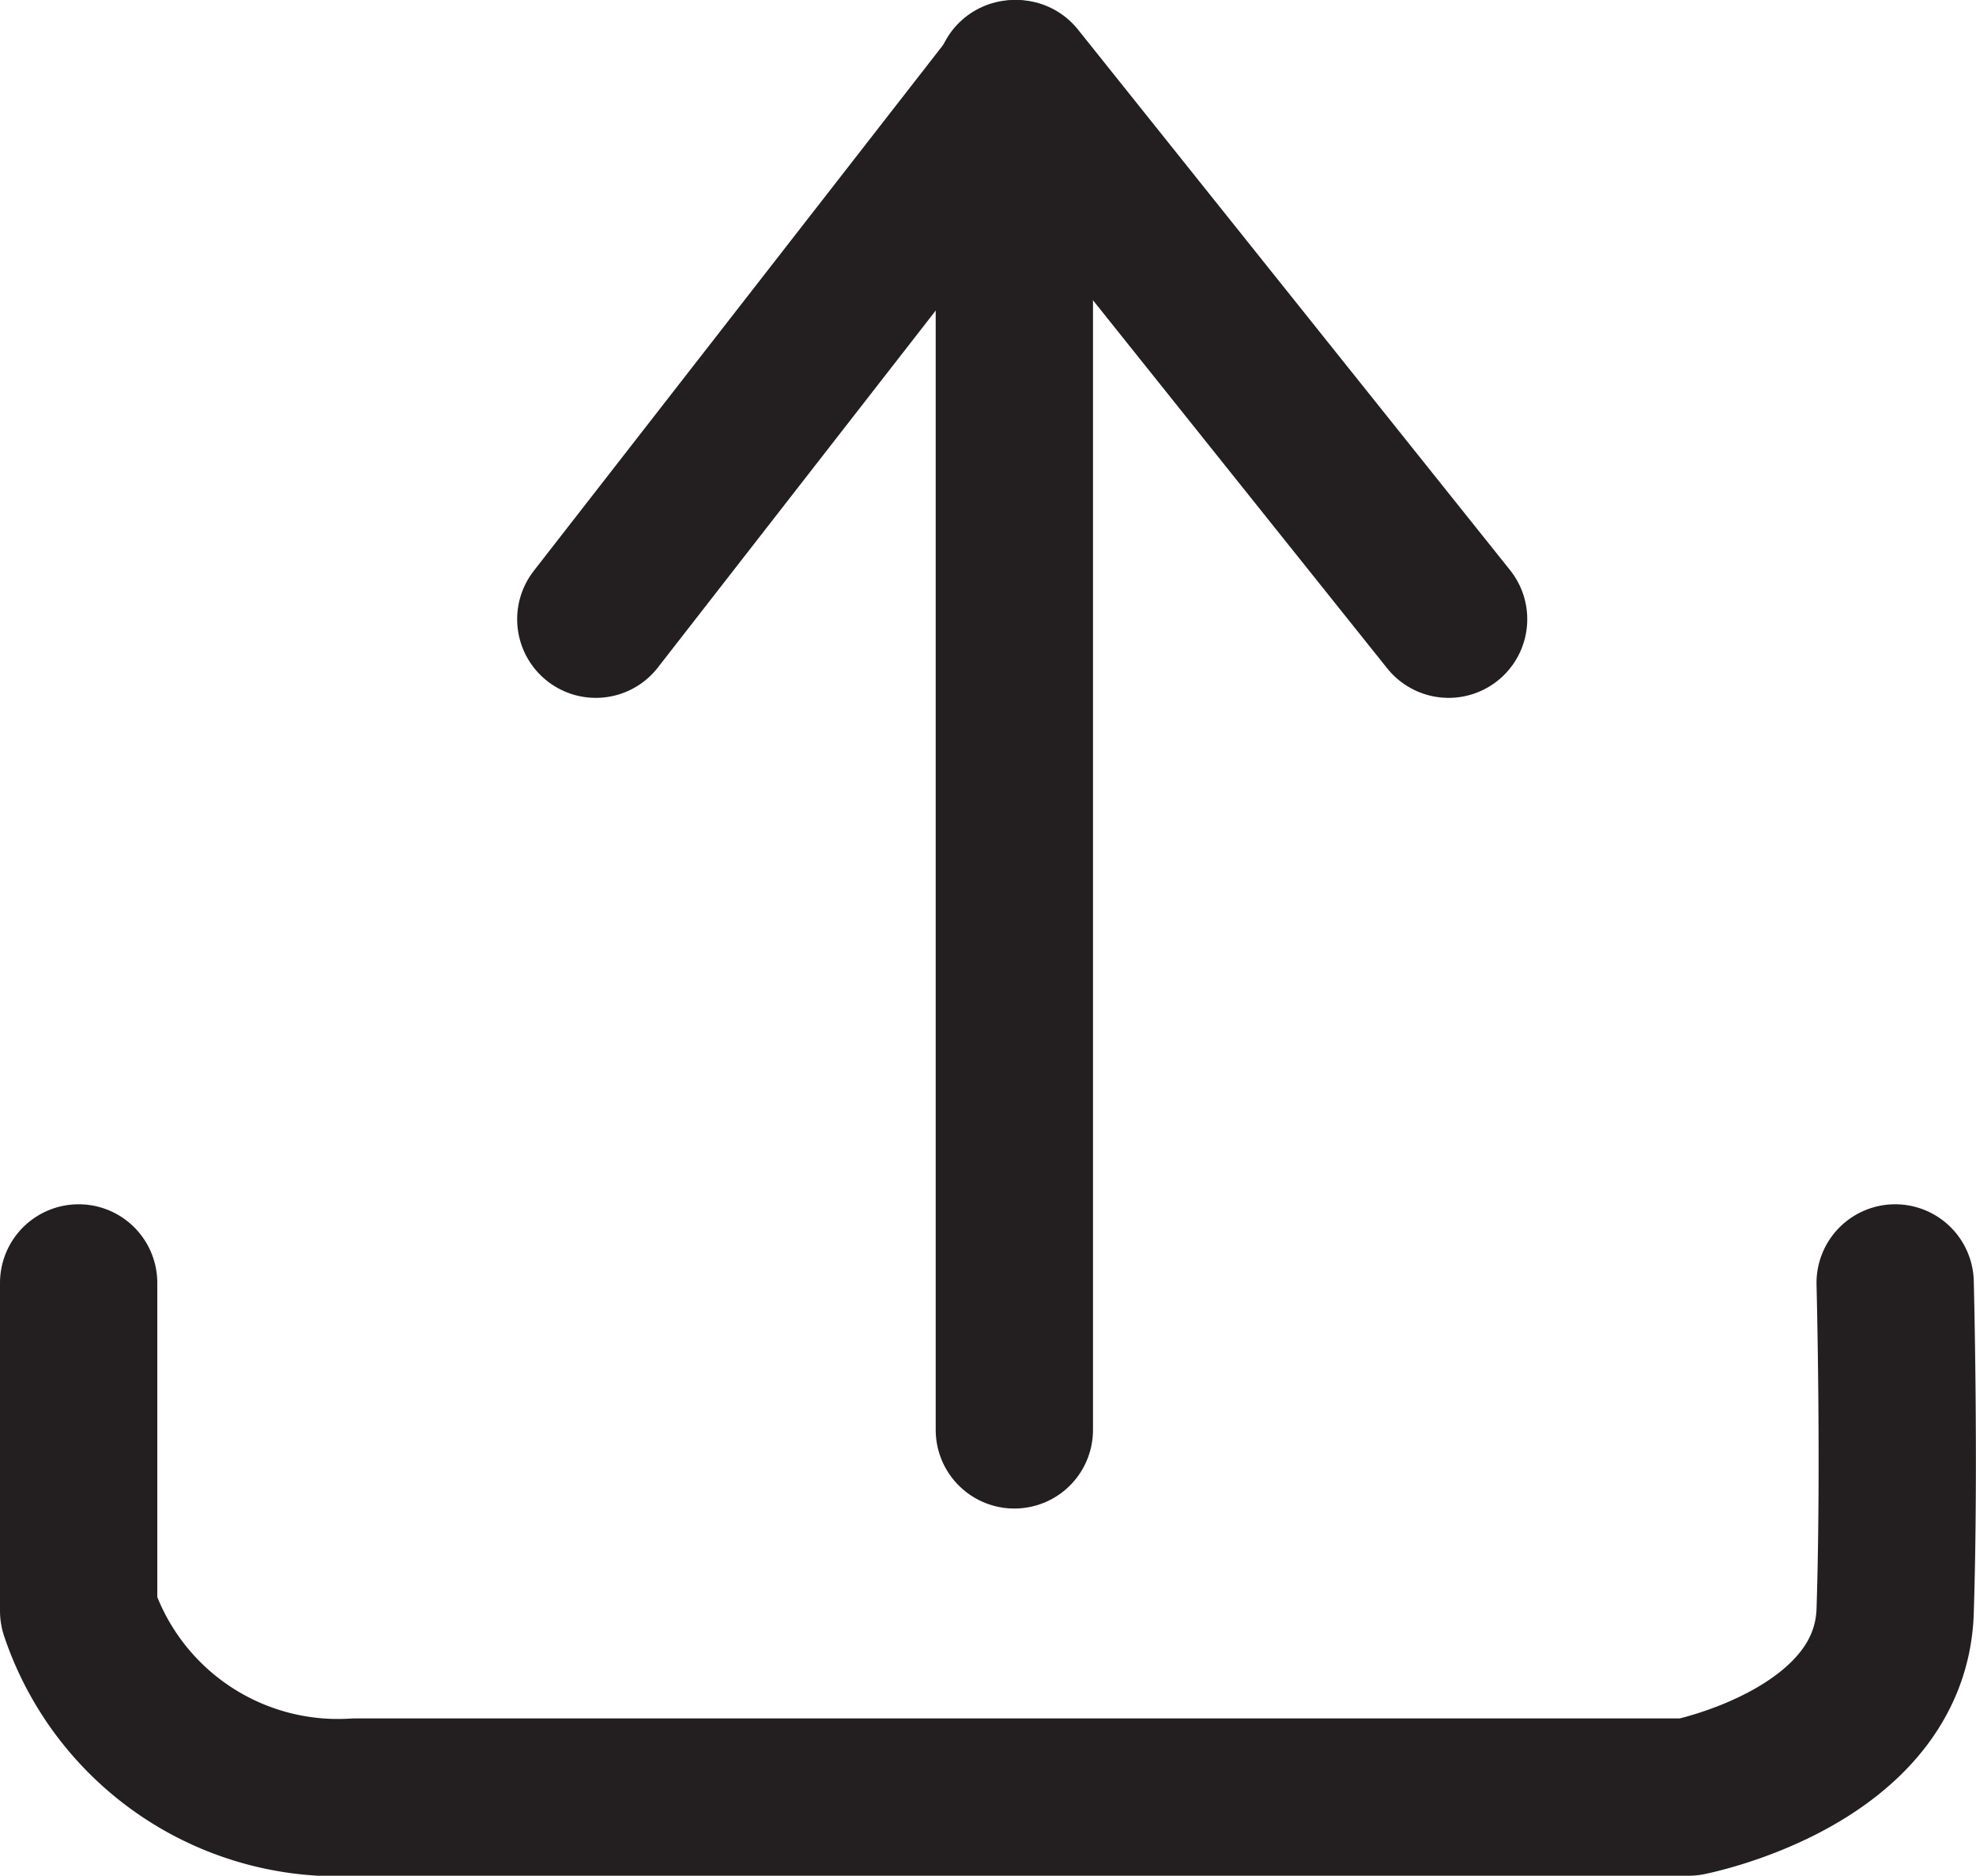 <svg xmlns="http://www.w3.org/2000/svg" width="12.563" height="11.923" viewBox="0 0 12.563 11.923">
    <defs>
        <style>
            .cls-1,.cls-2{fill:none;stroke:#231f20;stroke-linecap:round}.cls-1{stroke-linejoin:round}
        </style>
    </defs>
    <g id="Download_icon" data-name="Download icon" transform="translate(.5 .5)">
        <path id="Path_223" d="M0 0v2.085a1.738 1.738 0 0 0 1.761 1.183h8.475s1.283-.249 1.313-1.183 0-2.085 0-2.085" class="cls-1" data-name="Path 223" transform="translate(0 7.655)"/>
        <g id="Group_99" data-name="Group 99" transform="translate(3.288)">
            <path id="Path_224" d="M0 3.436L2.675 0l2.747 3.436" class="cls-1" data-name="Path 224"/>
            <path id="Path_225" d="M0 0v8.589" class="cls-2" data-name="Path 225" transform="translate(2.661)"/>
        </g>
    </g>
</svg>

